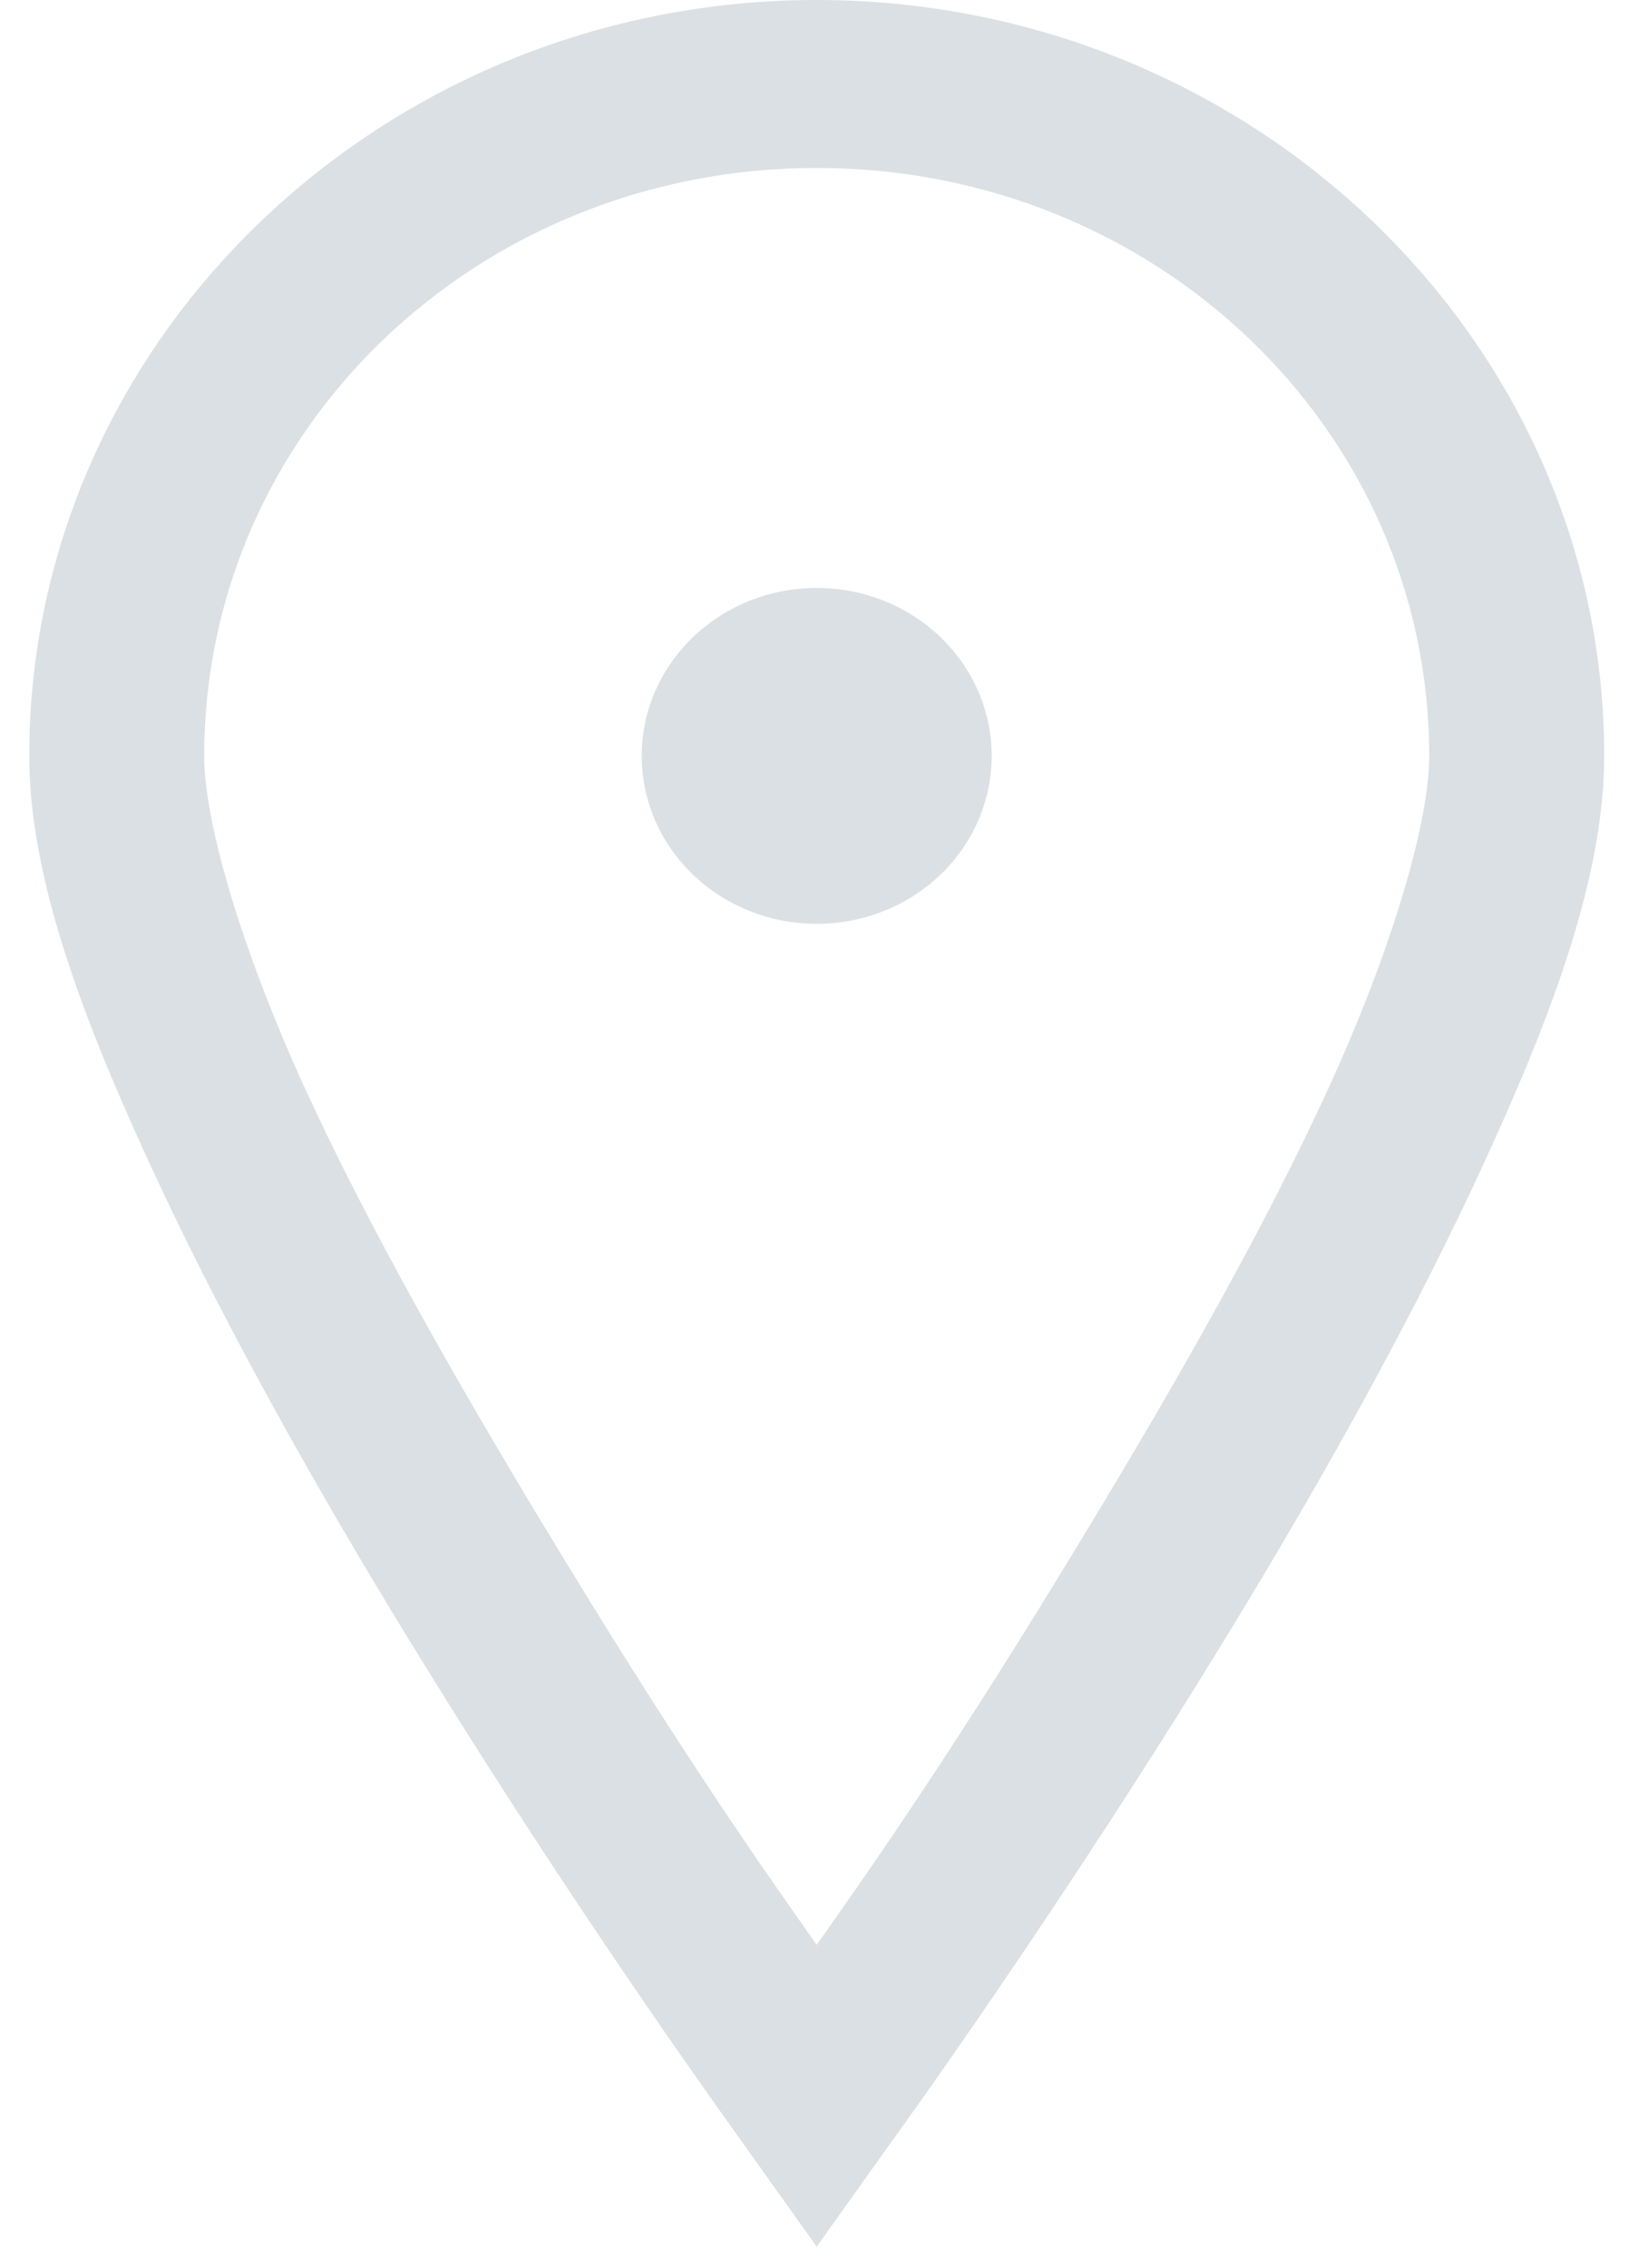 <svg width="24" height="33" viewBox="0 0 24 33" fill="none" xmlns="http://www.w3.org/2000/svg">
<path d="M11.894 0C5.578 0 0.426 4.941 0.426 11C0.426 12.718 1.152 14.691 2.138 16.843C3.123 18.997 4.394 21.284 5.682 23.413C7.305 26.084 9.032 28.696 10.859 31.244L11.894 32.694L12.93 31.242C12.93 31.242 15.528 27.677 18.106 23.413C19.395 21.284 20.664 18.997 21.649 16.843C22.636 14.691 23.362 12.718 23.362 11C23.362 4.941 18.21 0 11.894 0ZM11.894 2.444C16.837 2.444 20.814 6.259 20.814 11C20.814 11.978 20.266 13.831 19.34 15.851C18.414 17.87 17.136 20.109 15.876 22.191C13.875 25.504 12.63 27.257 11.894 28.302C11.157 27.257 9.912 25.504 7.912 22.191C6.653 20.109 5.374 17.87 4.447 15.851C3.522 13.831 2.974 11.978 2.974 11C2.974 6.259 6.951 2.444 11.894 2.444ZM11.894 8.556C11.218 8.556 10.57 8.813 10.092 9.272C9.614 9.73 9.345 10.352 9.345 11C9.345 11.648 9.614 12.27 10.092 12.729C10.57 13.187 11.218 13.444 11.894 13.444C12.57 13.444 13.218 13.187 13.696 12.729C14.174 12.27 14.442 11.648 14.442 11C14.442 10.352 14.174 9.73 13.696 9.272C13.218 8.813 12.57 8.556 11.894 8.556Z" fill="#DBE0E4"/>
</svg>
